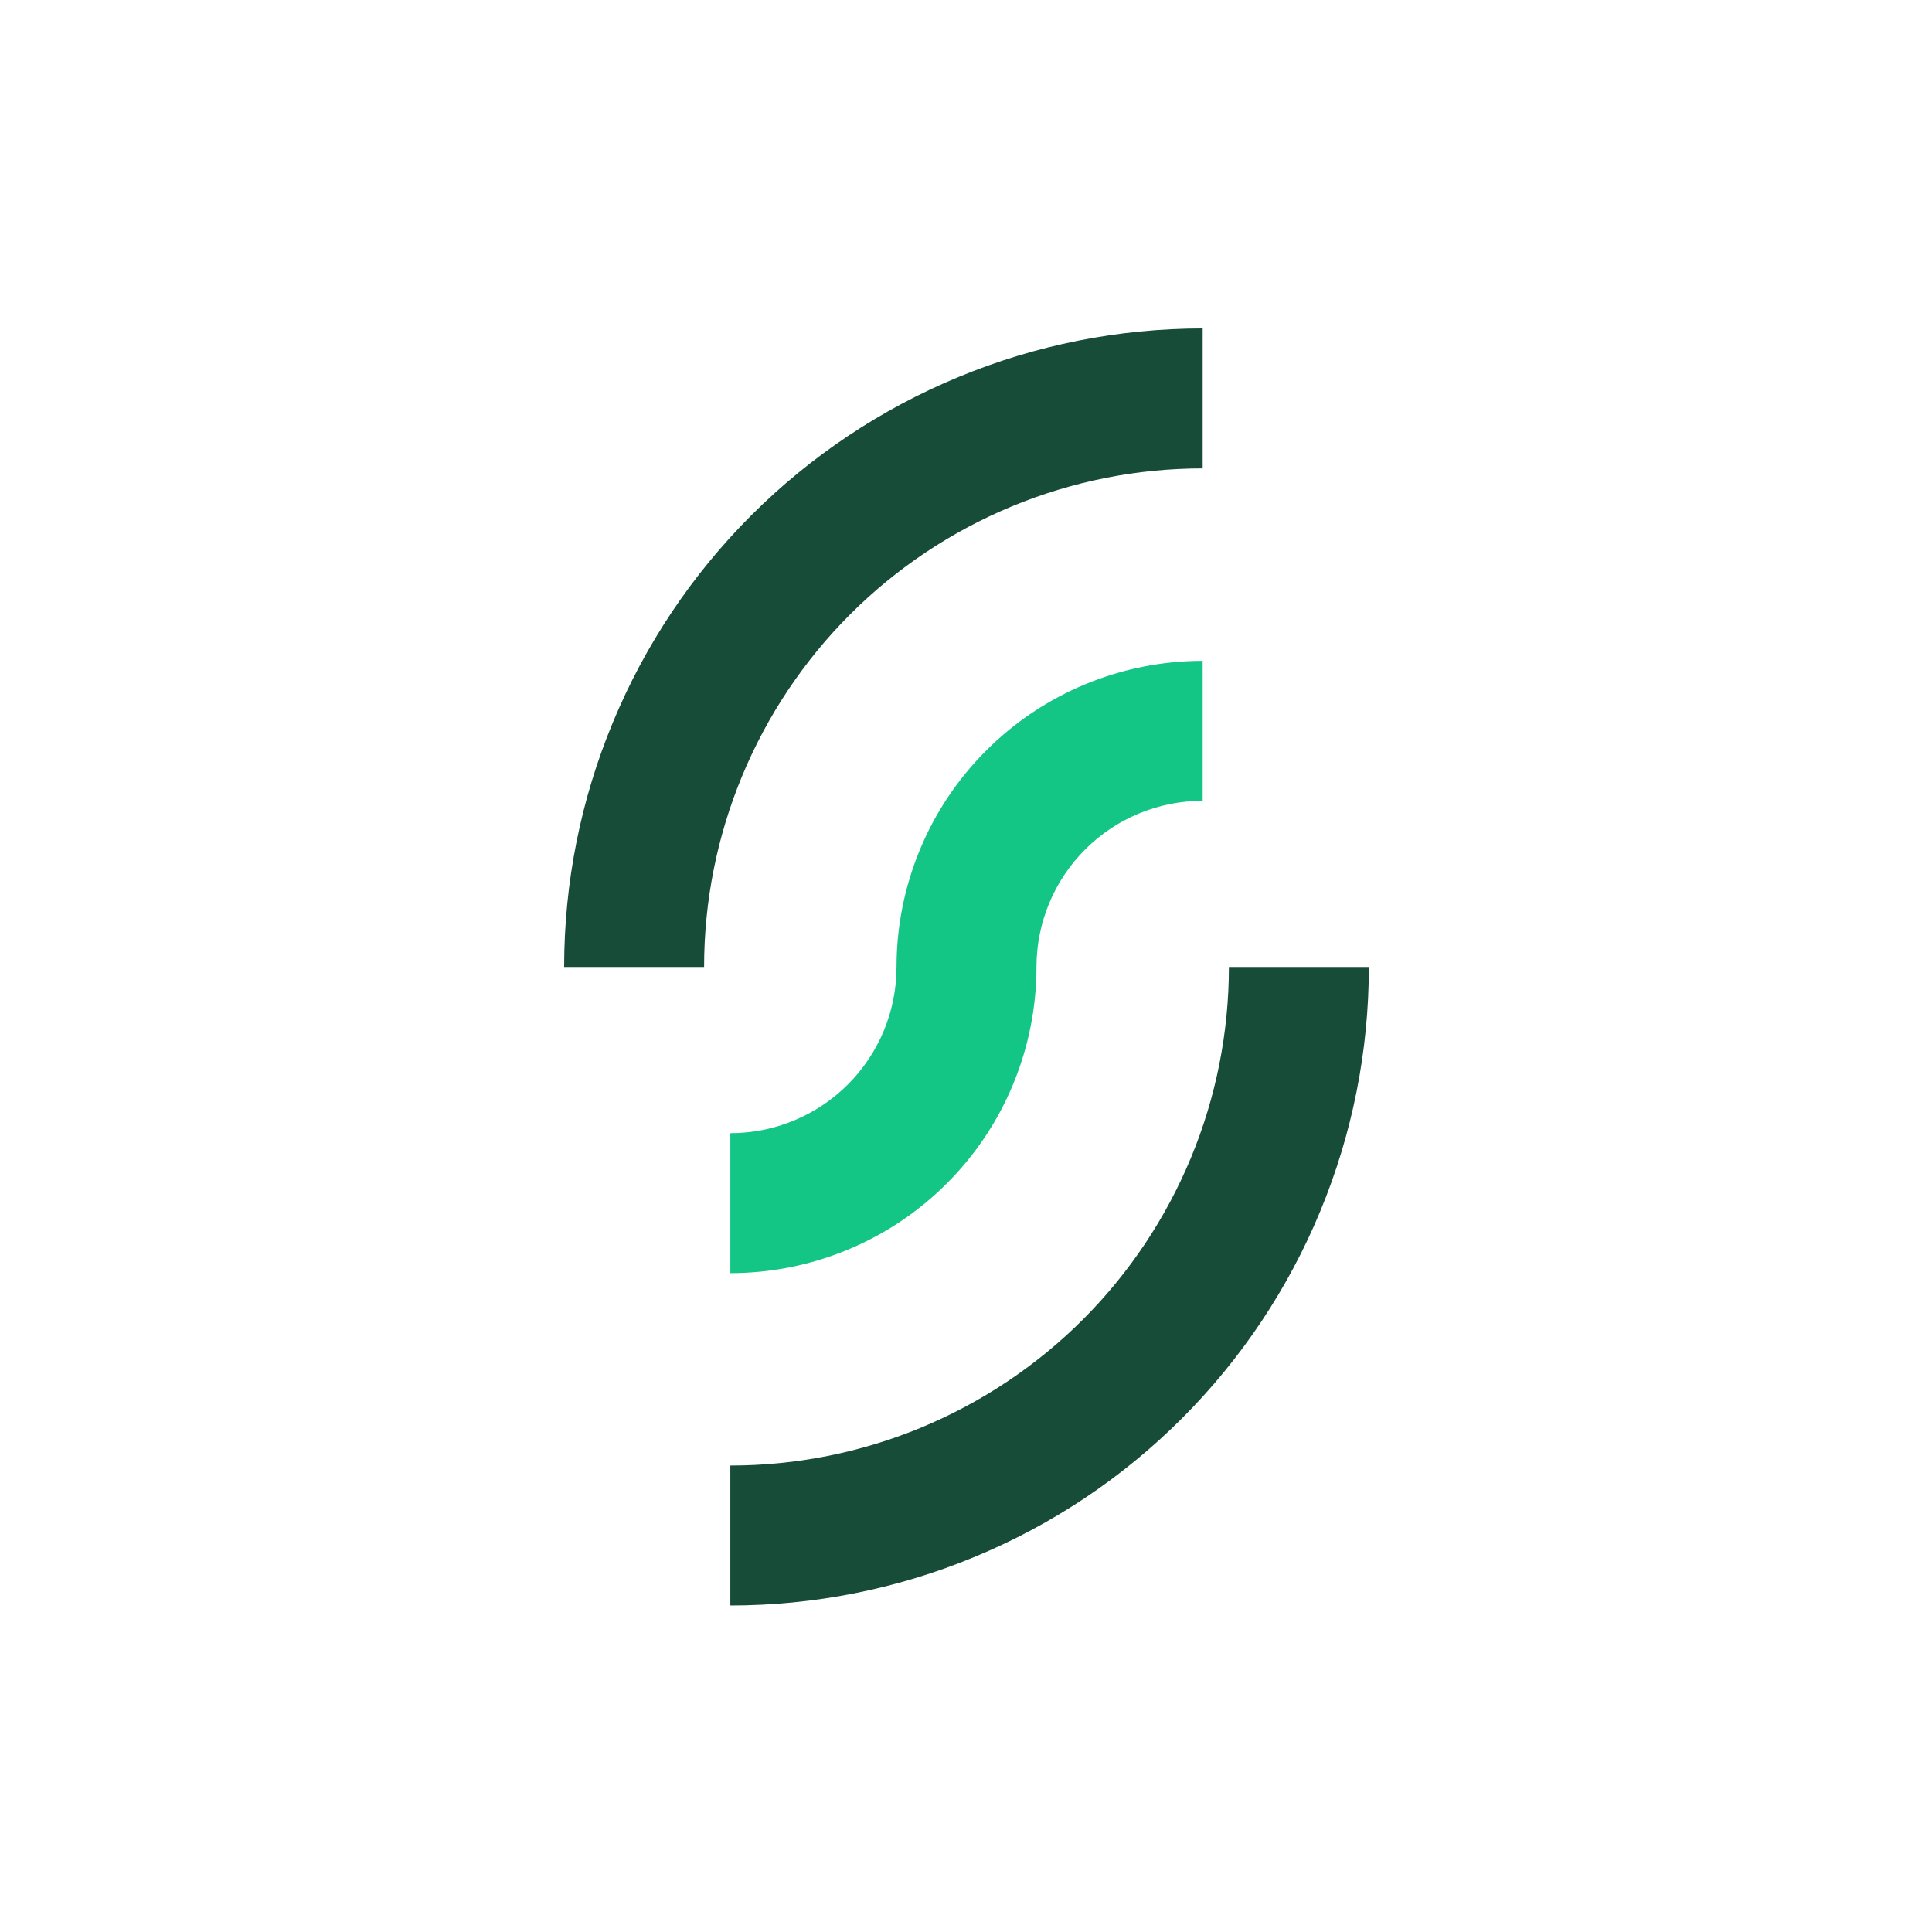 <svg width="200" height="200" viewBox="0 0 200 200" fill="none" xmlns="http://www.w3.org/2000/svg">
<path d="M88.003 63.603C92.796 58.81 98.489 55.013 104.748 52.417C111.008 49.822 117.721 48.488 124.5 48.488V34C115.819 34 107.223 35.708 99.207 39.035C91.184 42.355 83.898 47.22 77.759 53.359C71.62 59.498 66.754 66.784 63.434 74.807C60.108 82.823 58.4 91.419 58.4 100.1H72.888C72.888 93.321 74.222 86.608 76.817 80.349C79.413 74.089 83.21 68.396 88.003 63.603Z" fill="#174C39"/>
<path d="M95.223 87.975C93.629 91.82 92.808 95.943 92.808 100.102C92.808 102.36 92.361 104.6 91.498 106.688C90.635 108.771 89.367 110.672 87.768 112.266C86.174 113.866 84.272 115.133 82.19 115.996C80.101 116.86 77.862 117.306 75.604 117.306V131.794C79.763 131.794 83.886 130.973 87.731 129.379C91.577 127.792 95.072 125.456 98.012 122.51C100.957 119.57 103.294 116.075 104.881 112.23C106.475 108.384 107.296 104.261 107.296 100.102C107.296 97.845 107.742 95.605 108.606 93.516C109.469 91.434 110.737 89.532 112.336 87.939C113.93 86.339 115.831 85.071 117.914 84.208C120.003 83.345 122.242 82.898 124.5 82.898V68.41C120.341 68.41 116.218 69.231 112.373 70.825C108.527 72.413 105.032 74.749 102.092 77.695C99.147 80.635 96.81 84.13 95.223 87.975Z" fill="#14C686"/>
<path d="M127.216 100.1C127.216 106.879 125.882 113.592 123.287 119.852C120.691 126.111 116.894 131.804 112.101 136.597C107.308 141.39 101.615 145.187 95.356 147.783C89.096 150.378 82.383 151.712 75.604 151.712V166.2C84.284 166.2 92.881 164.492 100.897 161.166C108.92 157.845 116.206 152.98 122.345 146.841C128.484 140.702 133.349 133.416 136.67 125.393C139.996 117.377 141.704 108.781 141.704 100.1H127.216Z" fill="#174C39"/>
</svg>
